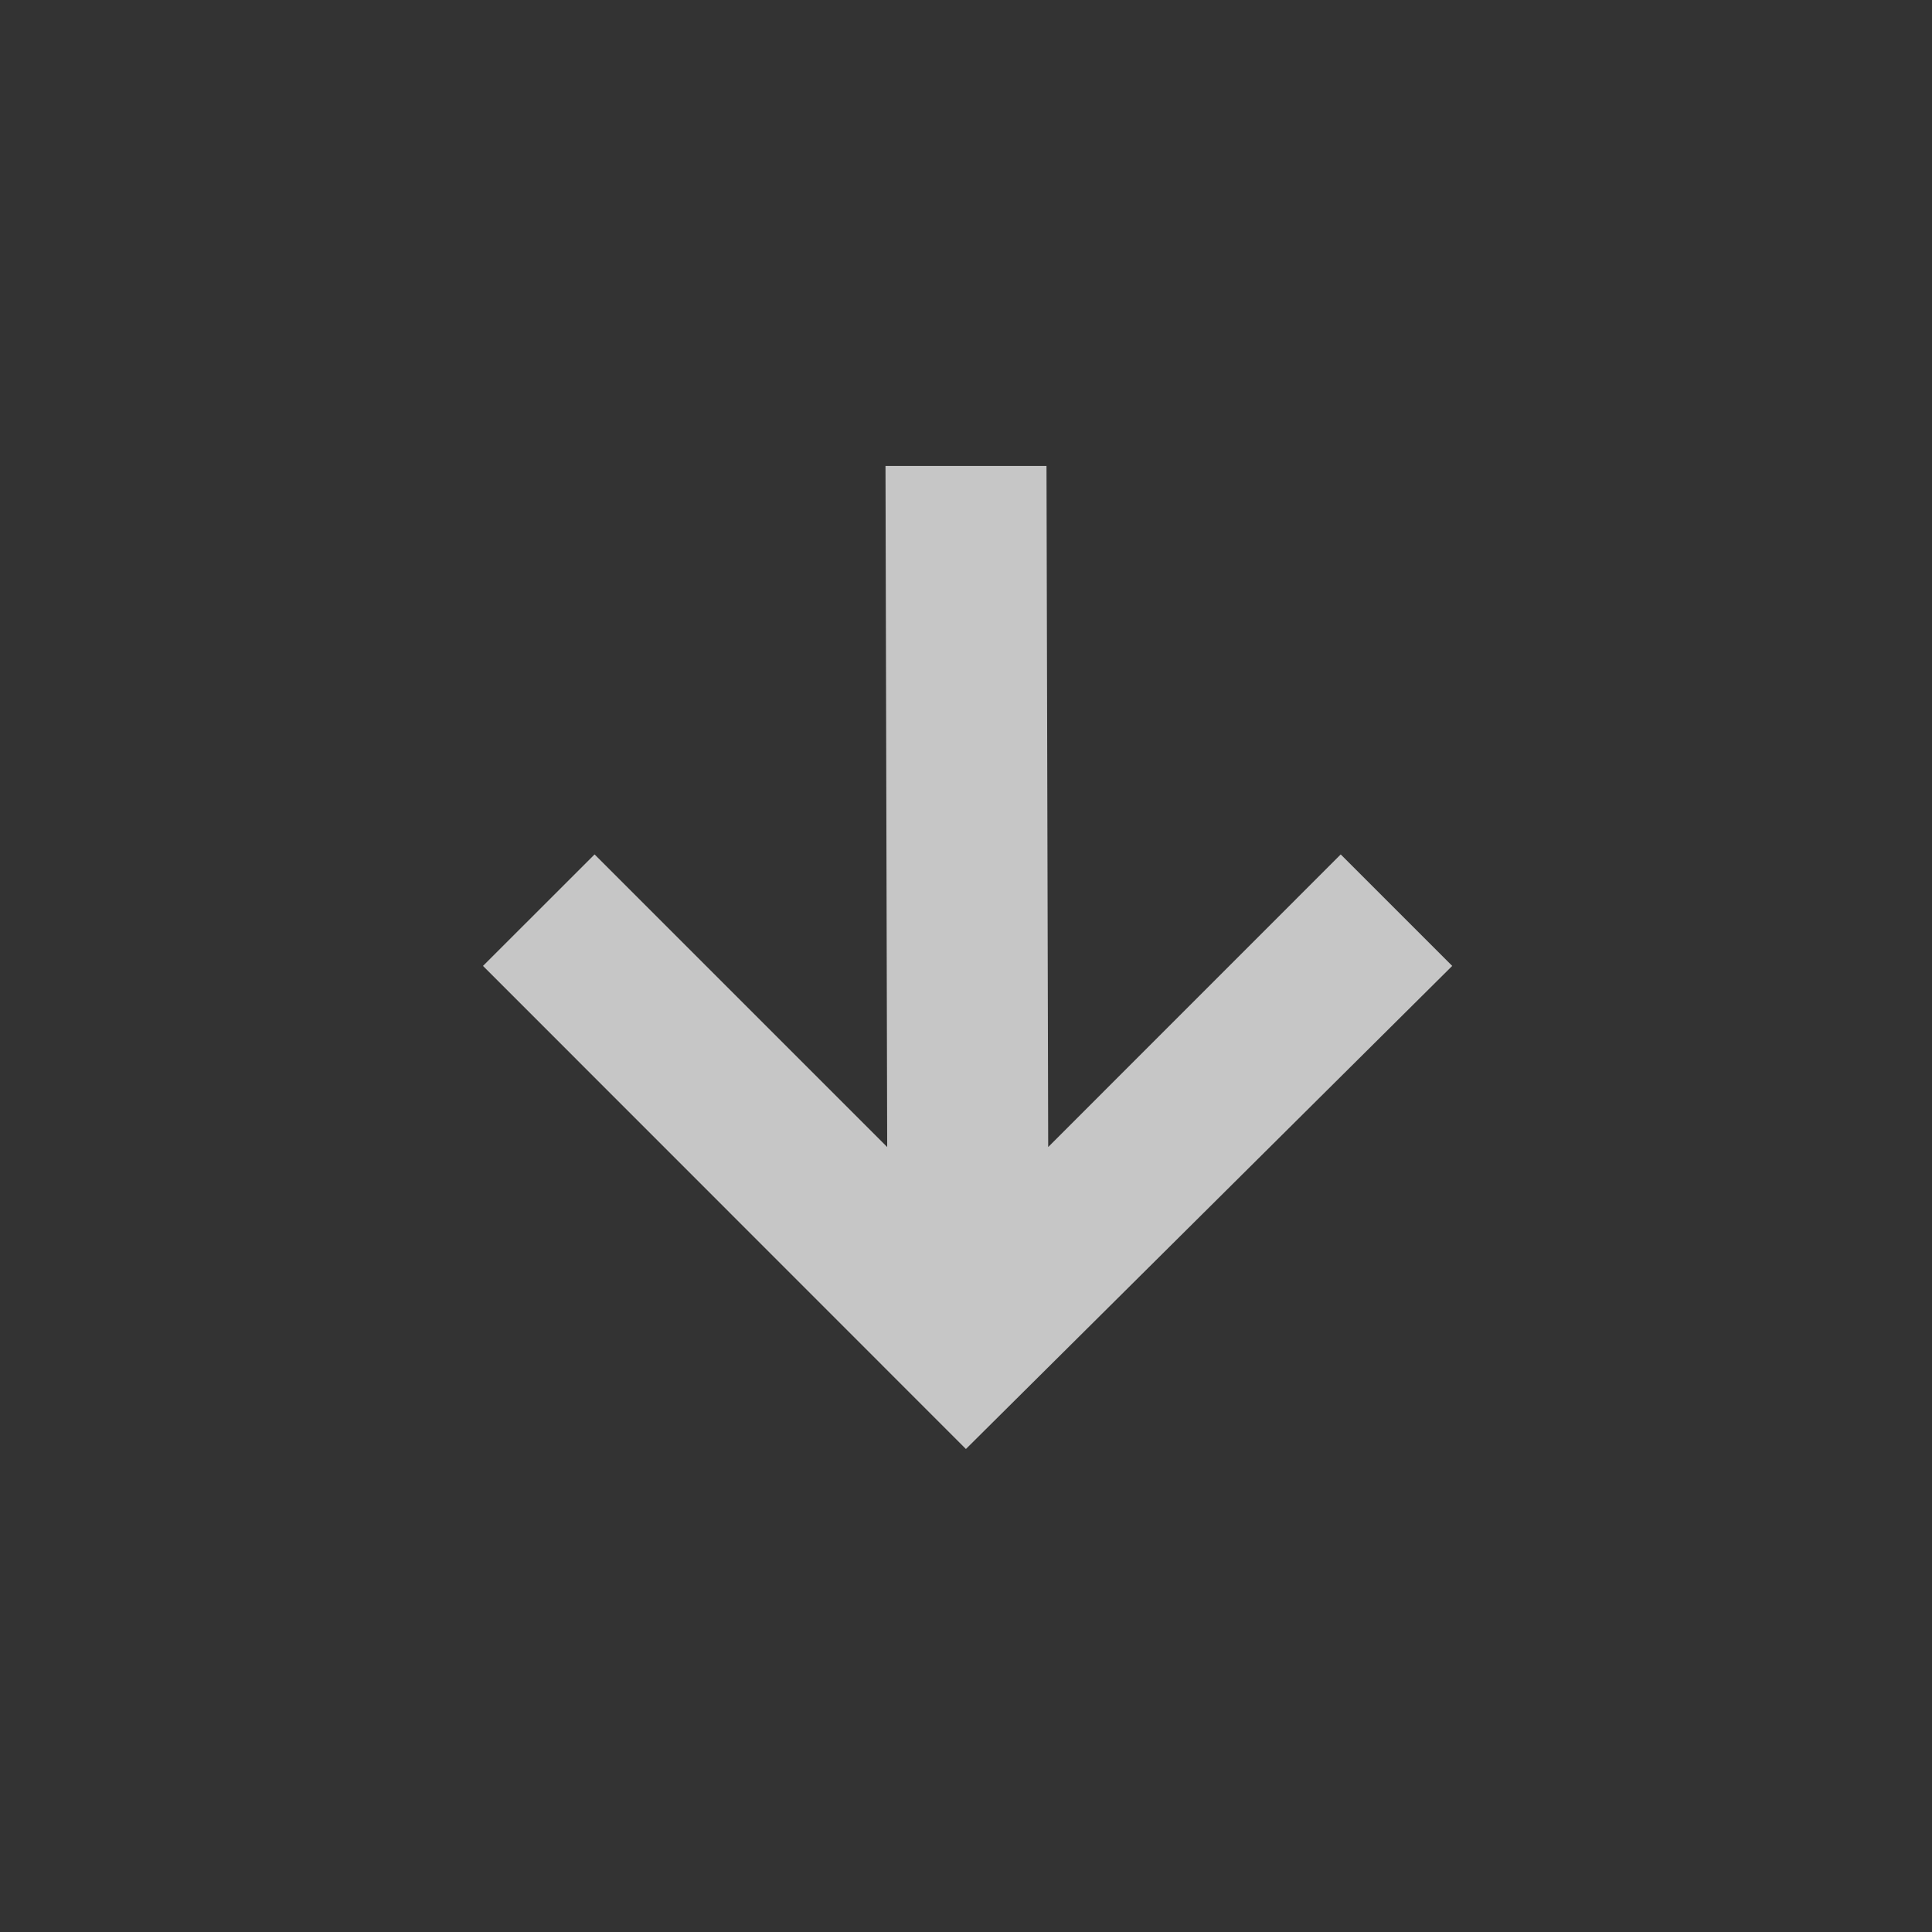 <?xml version="1.0" encoding="UTF-8" standalone="no"?>
<!--Created with Inkscape (http://www.inkscape.org/)-->
<svg id="svg7384" xmlns:rdf="http://www.w3.org/1999/02/22-rdf-syntax-ns#" style="enable-background:new" xmlns="http://www.w3.org/2000/svg" xmlns:osb="http://www.openswatchbook.org/uri/2009/osb" height="24" width="24" version="1.1" xmlns:cc="http://creativecommons.org/ns#" xmlns:dc="http://purl.org/dc/elements/1.1/">
    <rect width="100%" height="100%" fill="#333333" stroke="none"/>
    <title id="title8473">
        Paper Symbolic Icon Theme
    </title>
    <g id="layer12" transform="translate(-365 99.003)">
        <path id="path5873" opacity=".72" d="m371-87.004 1.386-1.385 3.635 3.635-0.021-8.461h2l0.021 8.461 3.634-3.635 1.385 1.385-6.041 6.001z" fill="#fff"/>
    </g>
</svg>
